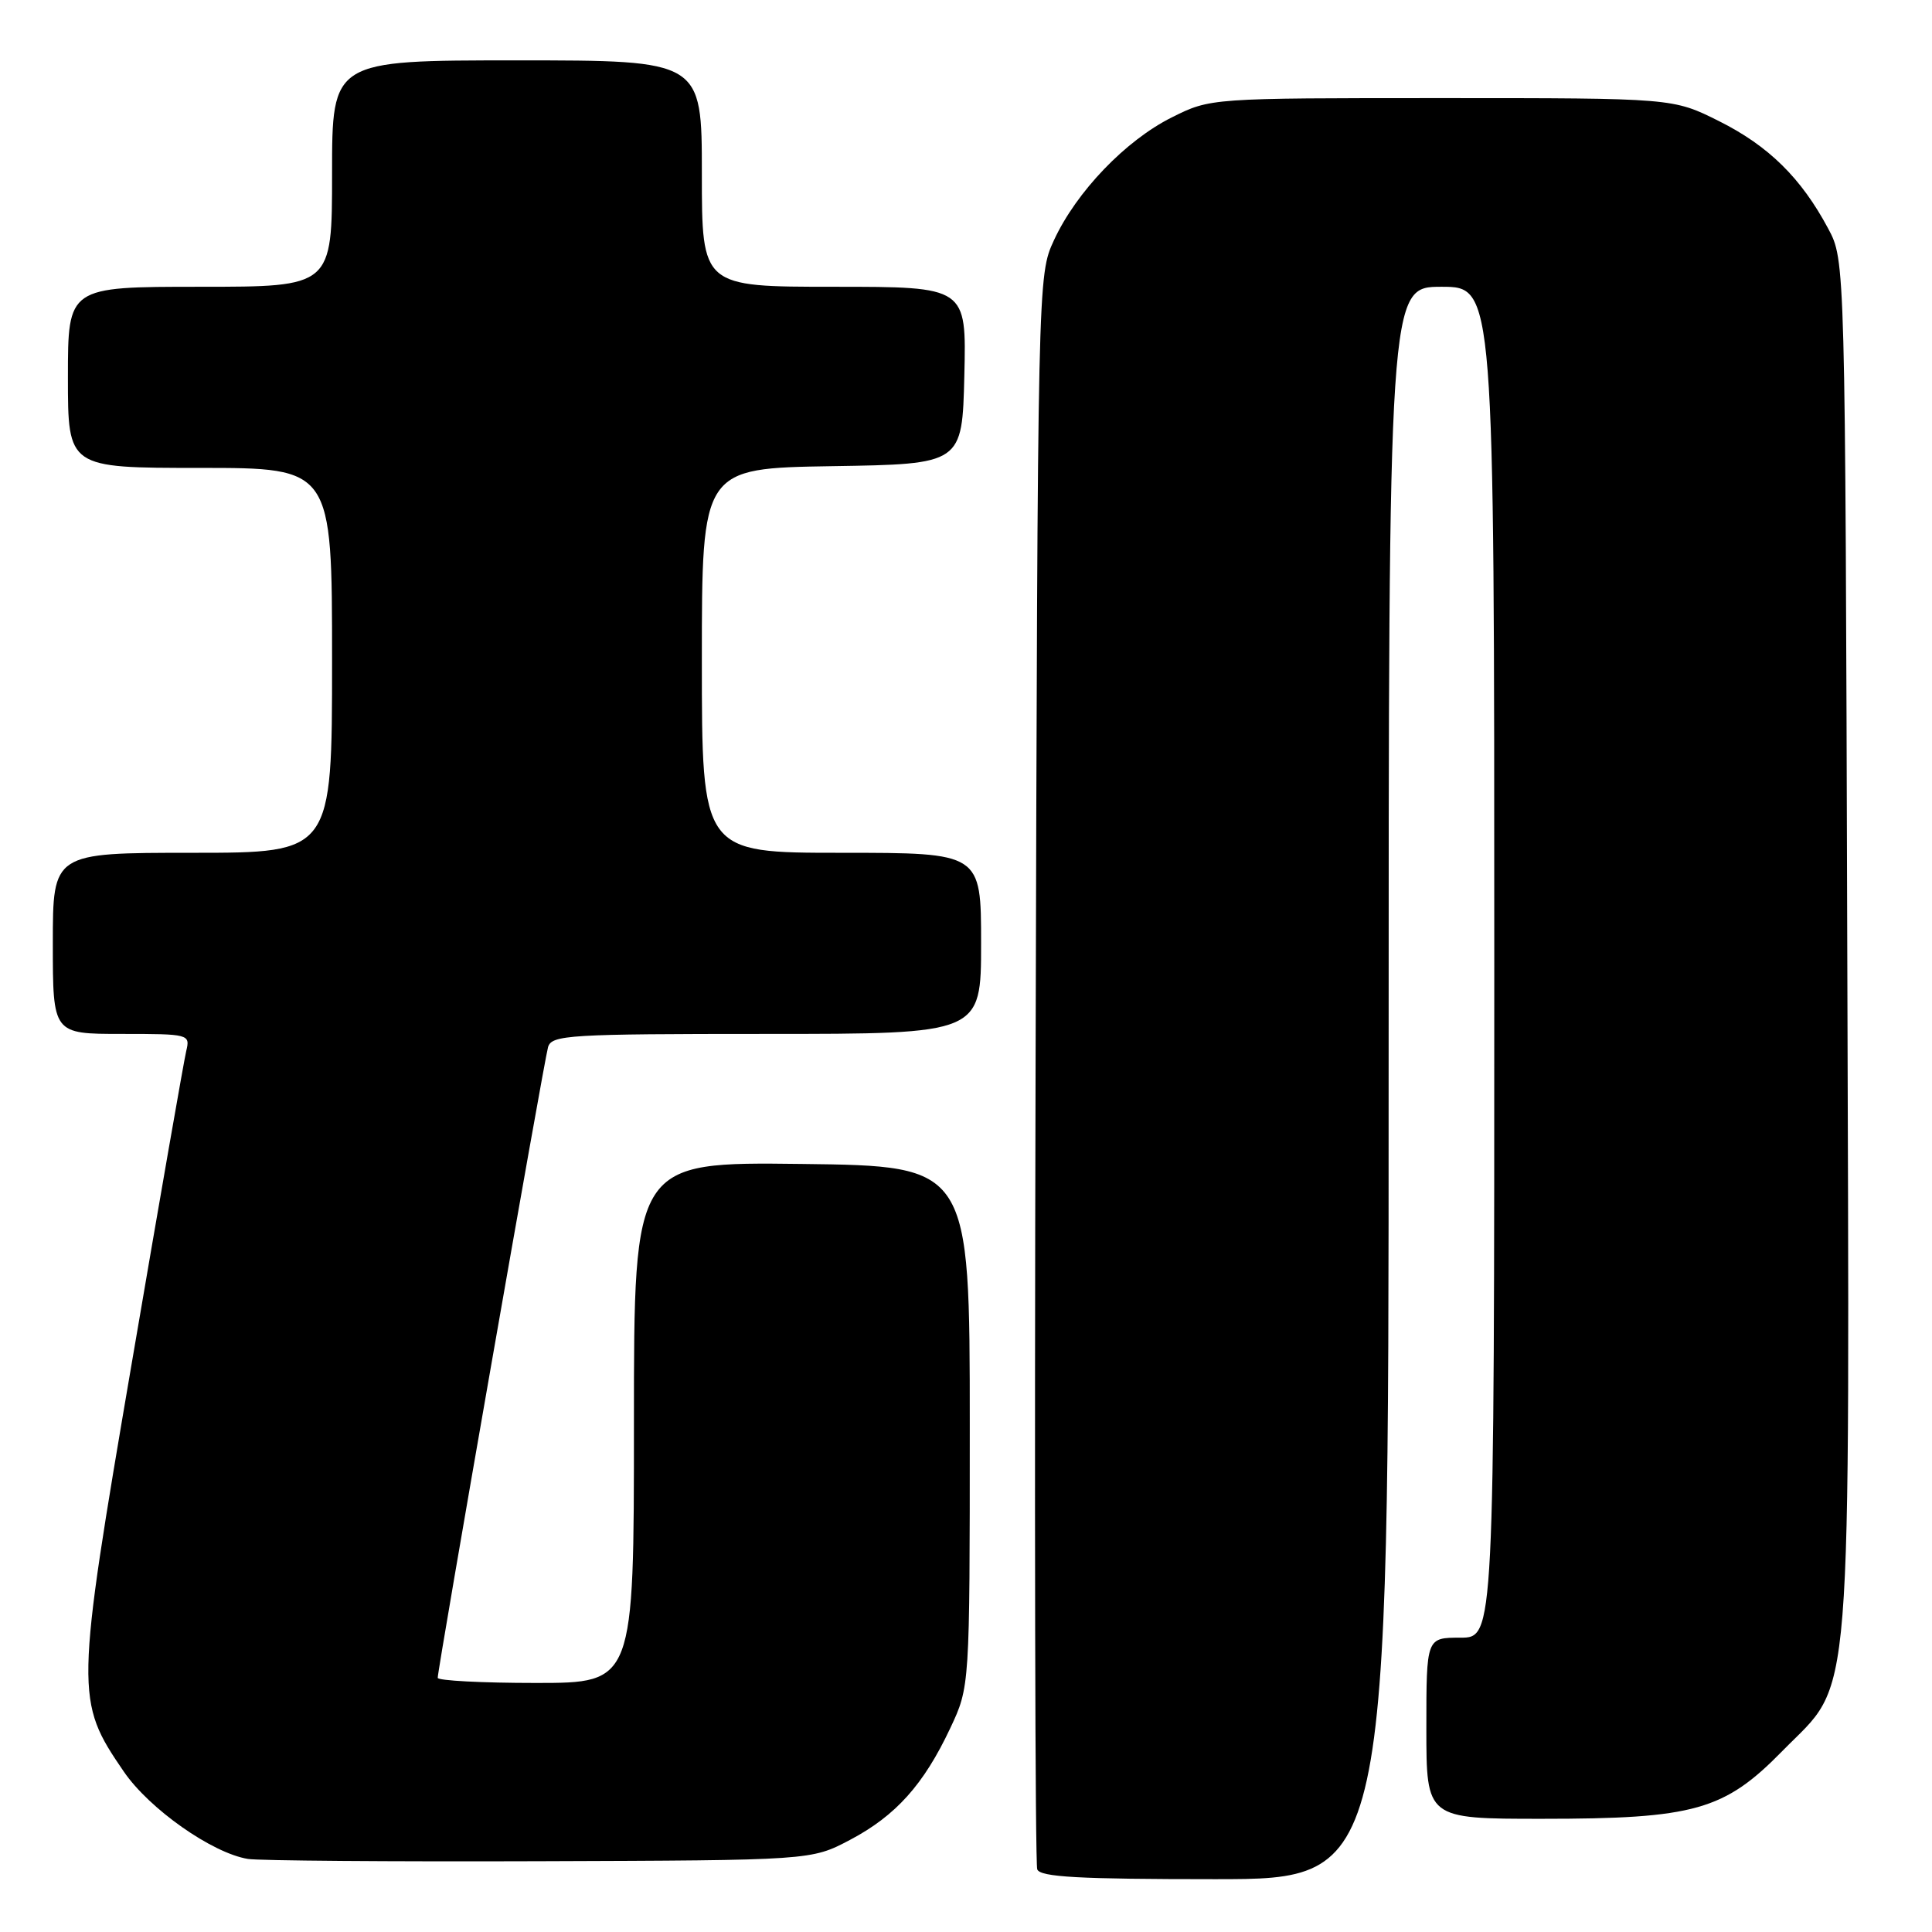<?xml version="1.0" encoding="UTF-8" standalone="no"?>
<!DOCTYPE svg PUBLIC "-//W3C//DTD SVG 1.1//EN" "http://www.w3.org/Graphics/SVG/1.1/DTD/svg11.dtd" >
<svg xmlns="http://www.w3.org/2000/svg" xmlns:xlink="http://www.w3.org/1999/xlink" version="1.1" viewBox="0 0 256 256">
 <g >
 <path fill="currentColor"
d=" M 184.00 143.50 C 184.00 38.00 184.00 38.00 191.00 38.00 C 198.00 38.00 198.00 38.00 198.00 127.50 C 198.00 217.00 198.00 217.00 193.50 217.00 C 189.00 217.00 189.00 217.00 189.00 229.00 C 189.00 241.00 189.00 241.00 204.32 241.00 C 224.52 241.00 228.48 239.88 236.19 232.00 C 245.63 222.37 245.08 229.21 244.77 124.92 C 244.50 34.50 244.50 34.50 242.24 30.28 C 238.66 23.58 234.34 19.33 227.78 16.05 C 221.68 13.00 221.68 13.00 191.04 13.00 C 160.39 13.00 160.39 13.00 155.28 15.55 C 149.16 18.60 142.63 25.40 139.66 31.82 C 137.50 36.50 137.50 36.50 137.22 141.45 C 137.06 199.17 137.16 246.98 137.44 247.70 C 137.83 248.72 142.98 249.00 160.97 249.00 C 184.00 249.00 184.00 249.00 184.00 143.50 Z  M 112.62 243.80 C 118.69 240.60 122.39 236.48 125.91 229.00 C 128.50 223.50 128.50 223.50 128.50 189.00 C 128.50 154.50 128.50 154.50 106.25 154.23 C 84.00 153.96 84.00 153.96 84.00 188.48 C 84.00 223.00 84.00 223.00 71.00 223.00 C 63.85 223.00 58.00 222.69 58.00 222.32 C 58.00 221.08 72.09 140.55 72.62 138.75 C 73.09 137.14 75.35 137.00 101.57 137.00 C 130.00 137.00 130.00 137.00 130.00 125.00 C 130.00 113.00 130.00 113.00 111.50 113.00 C 93.00 113.00 93.00 113.00 93.00 87.52 C 93.00 62.05 93.00 62.05 110.25 61.77 C 127.50 61.50 127.50 61.50 127.78 49.75 C 128.06 38.00 128.06 38.00 110.53 38.00 C 93.00 38.00 93.00 38.00 93.00 23.00 C 93.00 8.00 93.00 8.00 68.50 8.00 C 44.00 8.00 44.00 8.00 44.00 23.00 C 44.00 38.00 44.00 38.00 26.50 38.00 C 9.00 38.00 9.00 38.00 9.00 50.00 C 9.00 62.00 9.00 62.00 26.50 62.00 C 44.00 62.00 44.00 62.00 44.00 87.50 C 44.00 113.00 44.00 113.00 25.50 113.00 C 7.00 113.00 7.00 113.00 7.00 125.00 C 7.00 137.00 7.00 137.00 16.11 137.00 C 25.05 137.00 25.21 137.04 24.68 139.25 C 24.38 140.49 21.14 159.05 17.48 180.50 C 9.98 224.41 9.96 225.34 16.40 234.74 C 19.78 239.69 28.11 245.55 32.86 246.32 C 34.31 246.55 51.70 246.69 71.50 246.62 C 107.50 246.50 107.50 246.50 112.62 243.80 Z "/>
</g>
</svg>